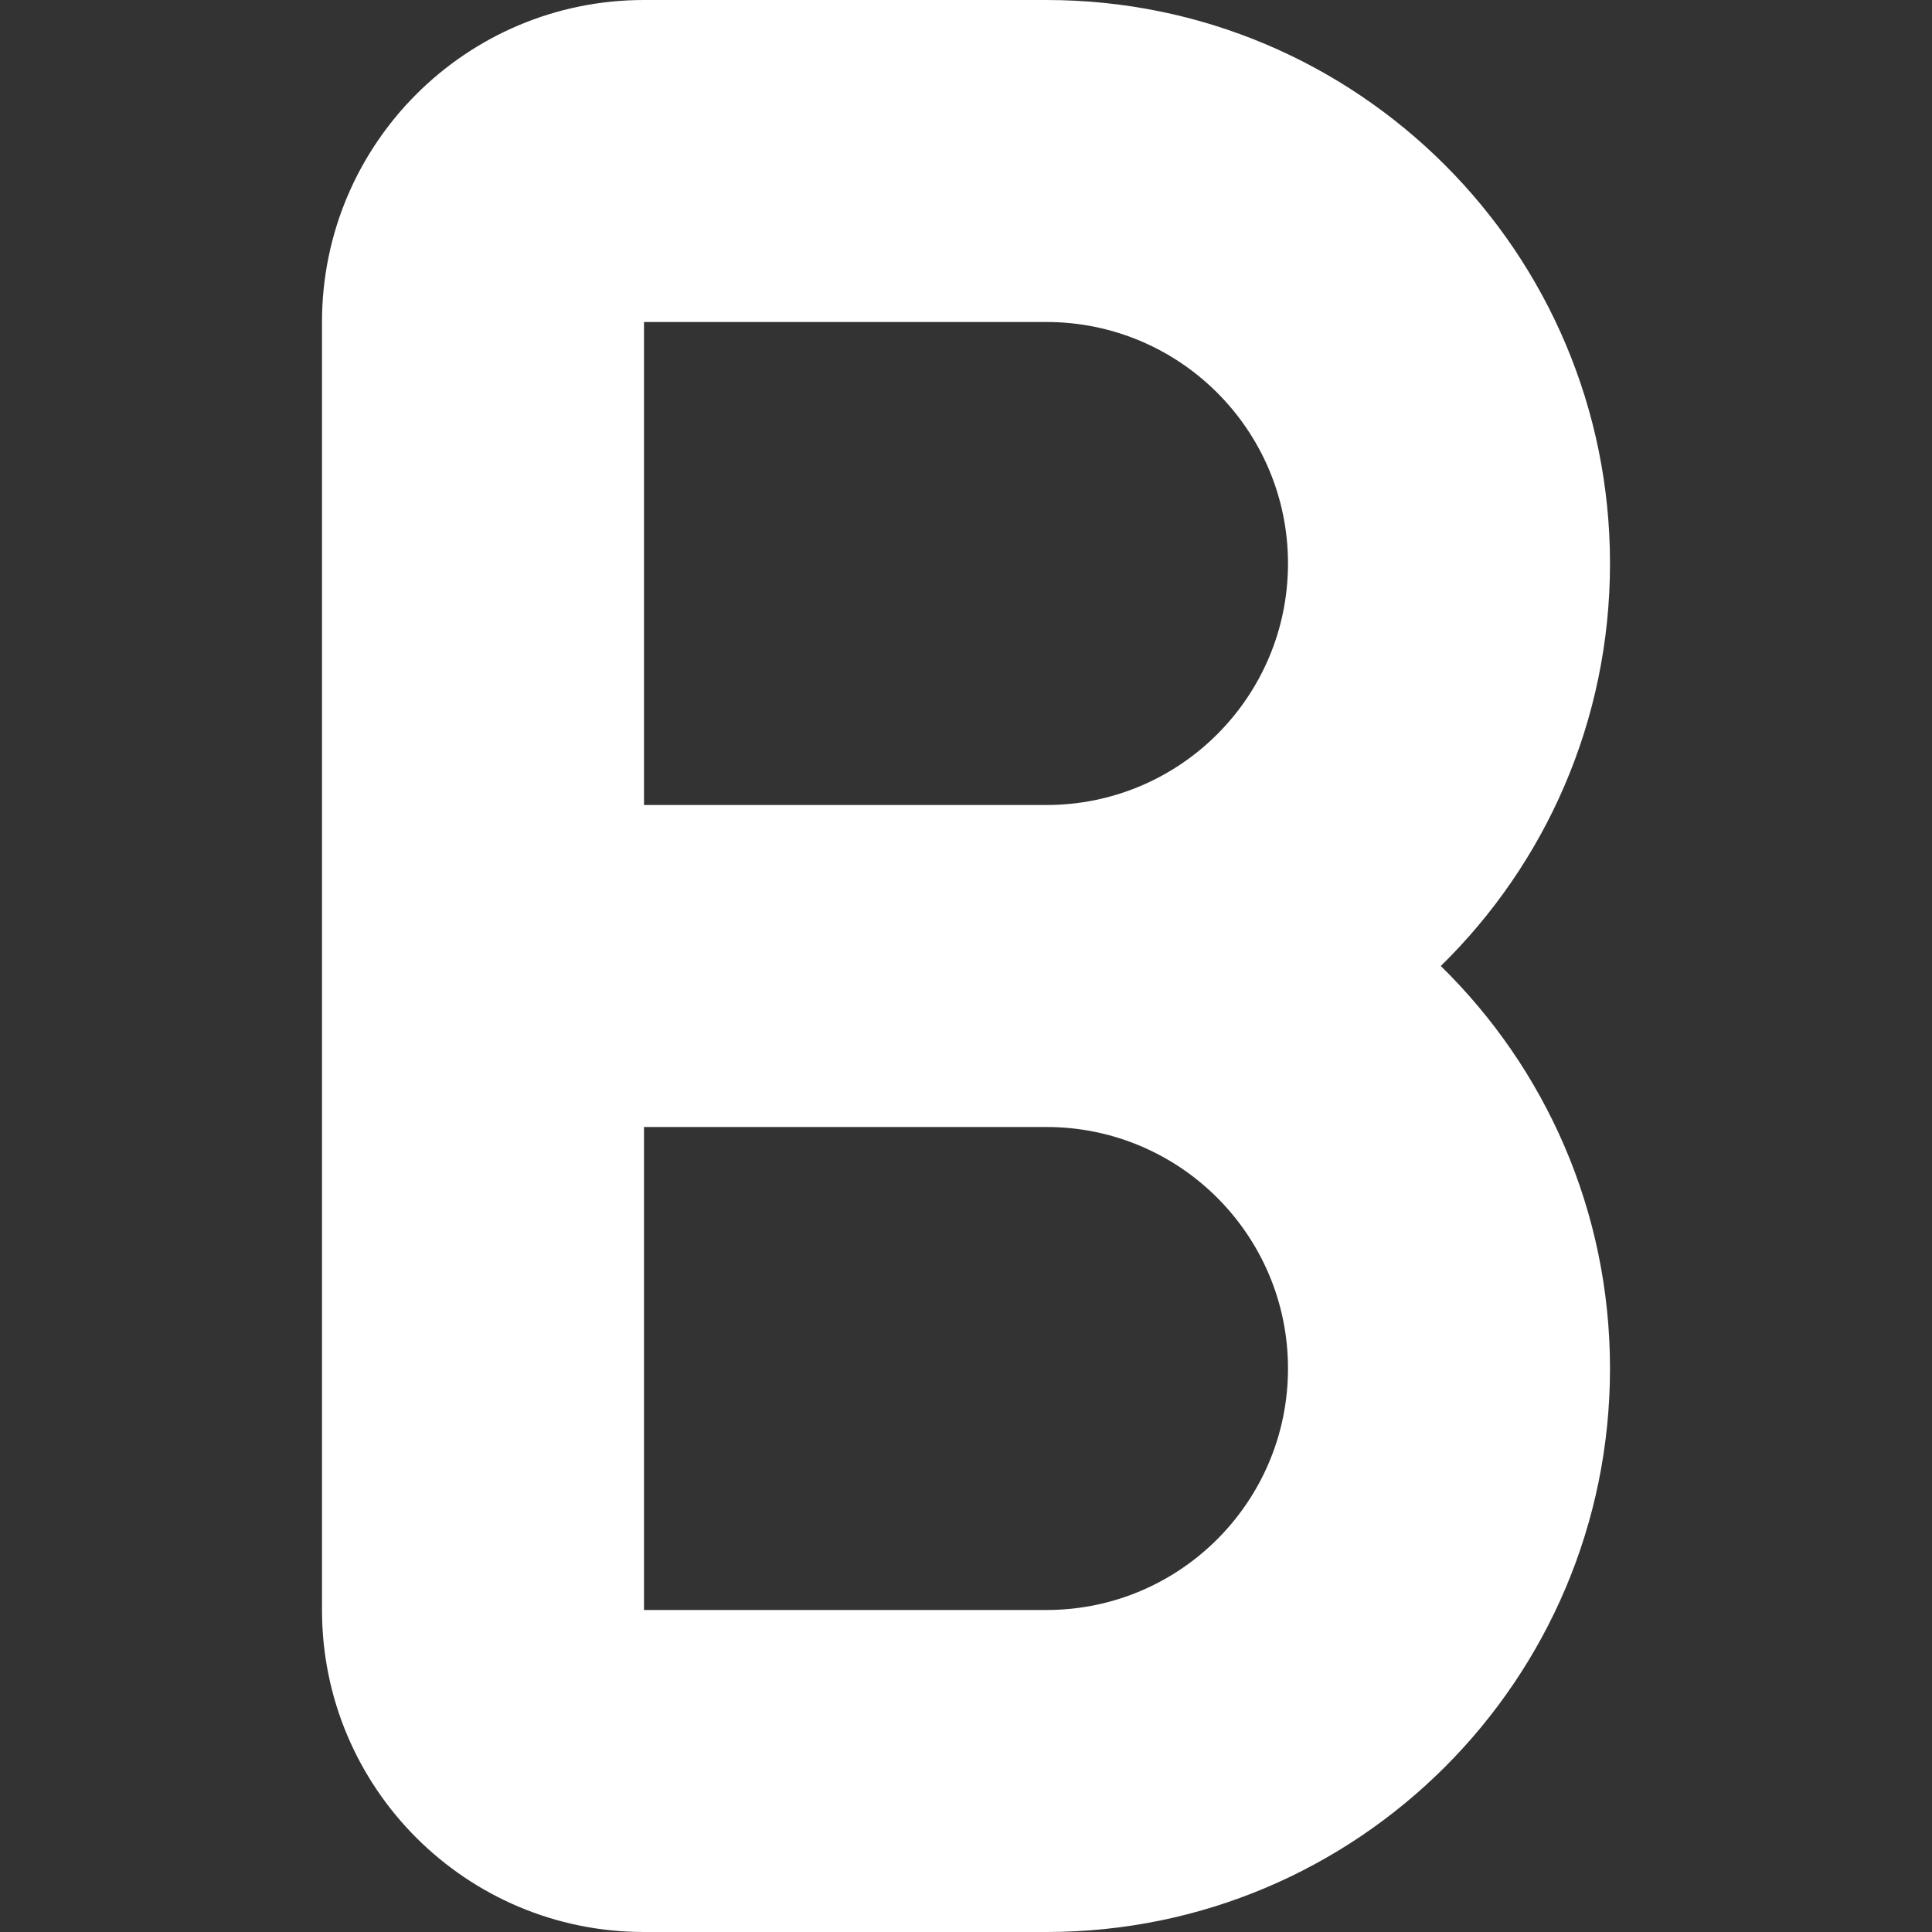 <svg width="12" height="12" viewBox="0 0 12 12" fill="none" xmlns="http://www.w3.org/2000/svg">
<rect x="0" y="0" width="12" height="12" fill="#333333" stroke="none"/>
<path fill-rule="evenodd" clip-rule="evenodd" d="M4 0C2.895 0 2 0.895 2 2V5V6V7V10C2 11.105 2.895 12 4 12H6.5C8.433 12 10 10.433 10 8.5C10 7.521 9.598 6.635 8.949 6C9.598 5.365 10 4.479 10 3.5C10 1.567 8.433 0 6.5 0H4ZM4 7V10H6.5C7.328 10 8 9.328 8 8.5C8 7.672 7.328 7 6.5 7H4ZM4 5H6.5C7.328 5 8 4.328 8 3.5C8 2.672 7.328 2 6.5 2H4V5Z" fill="white"/>
</svg>
